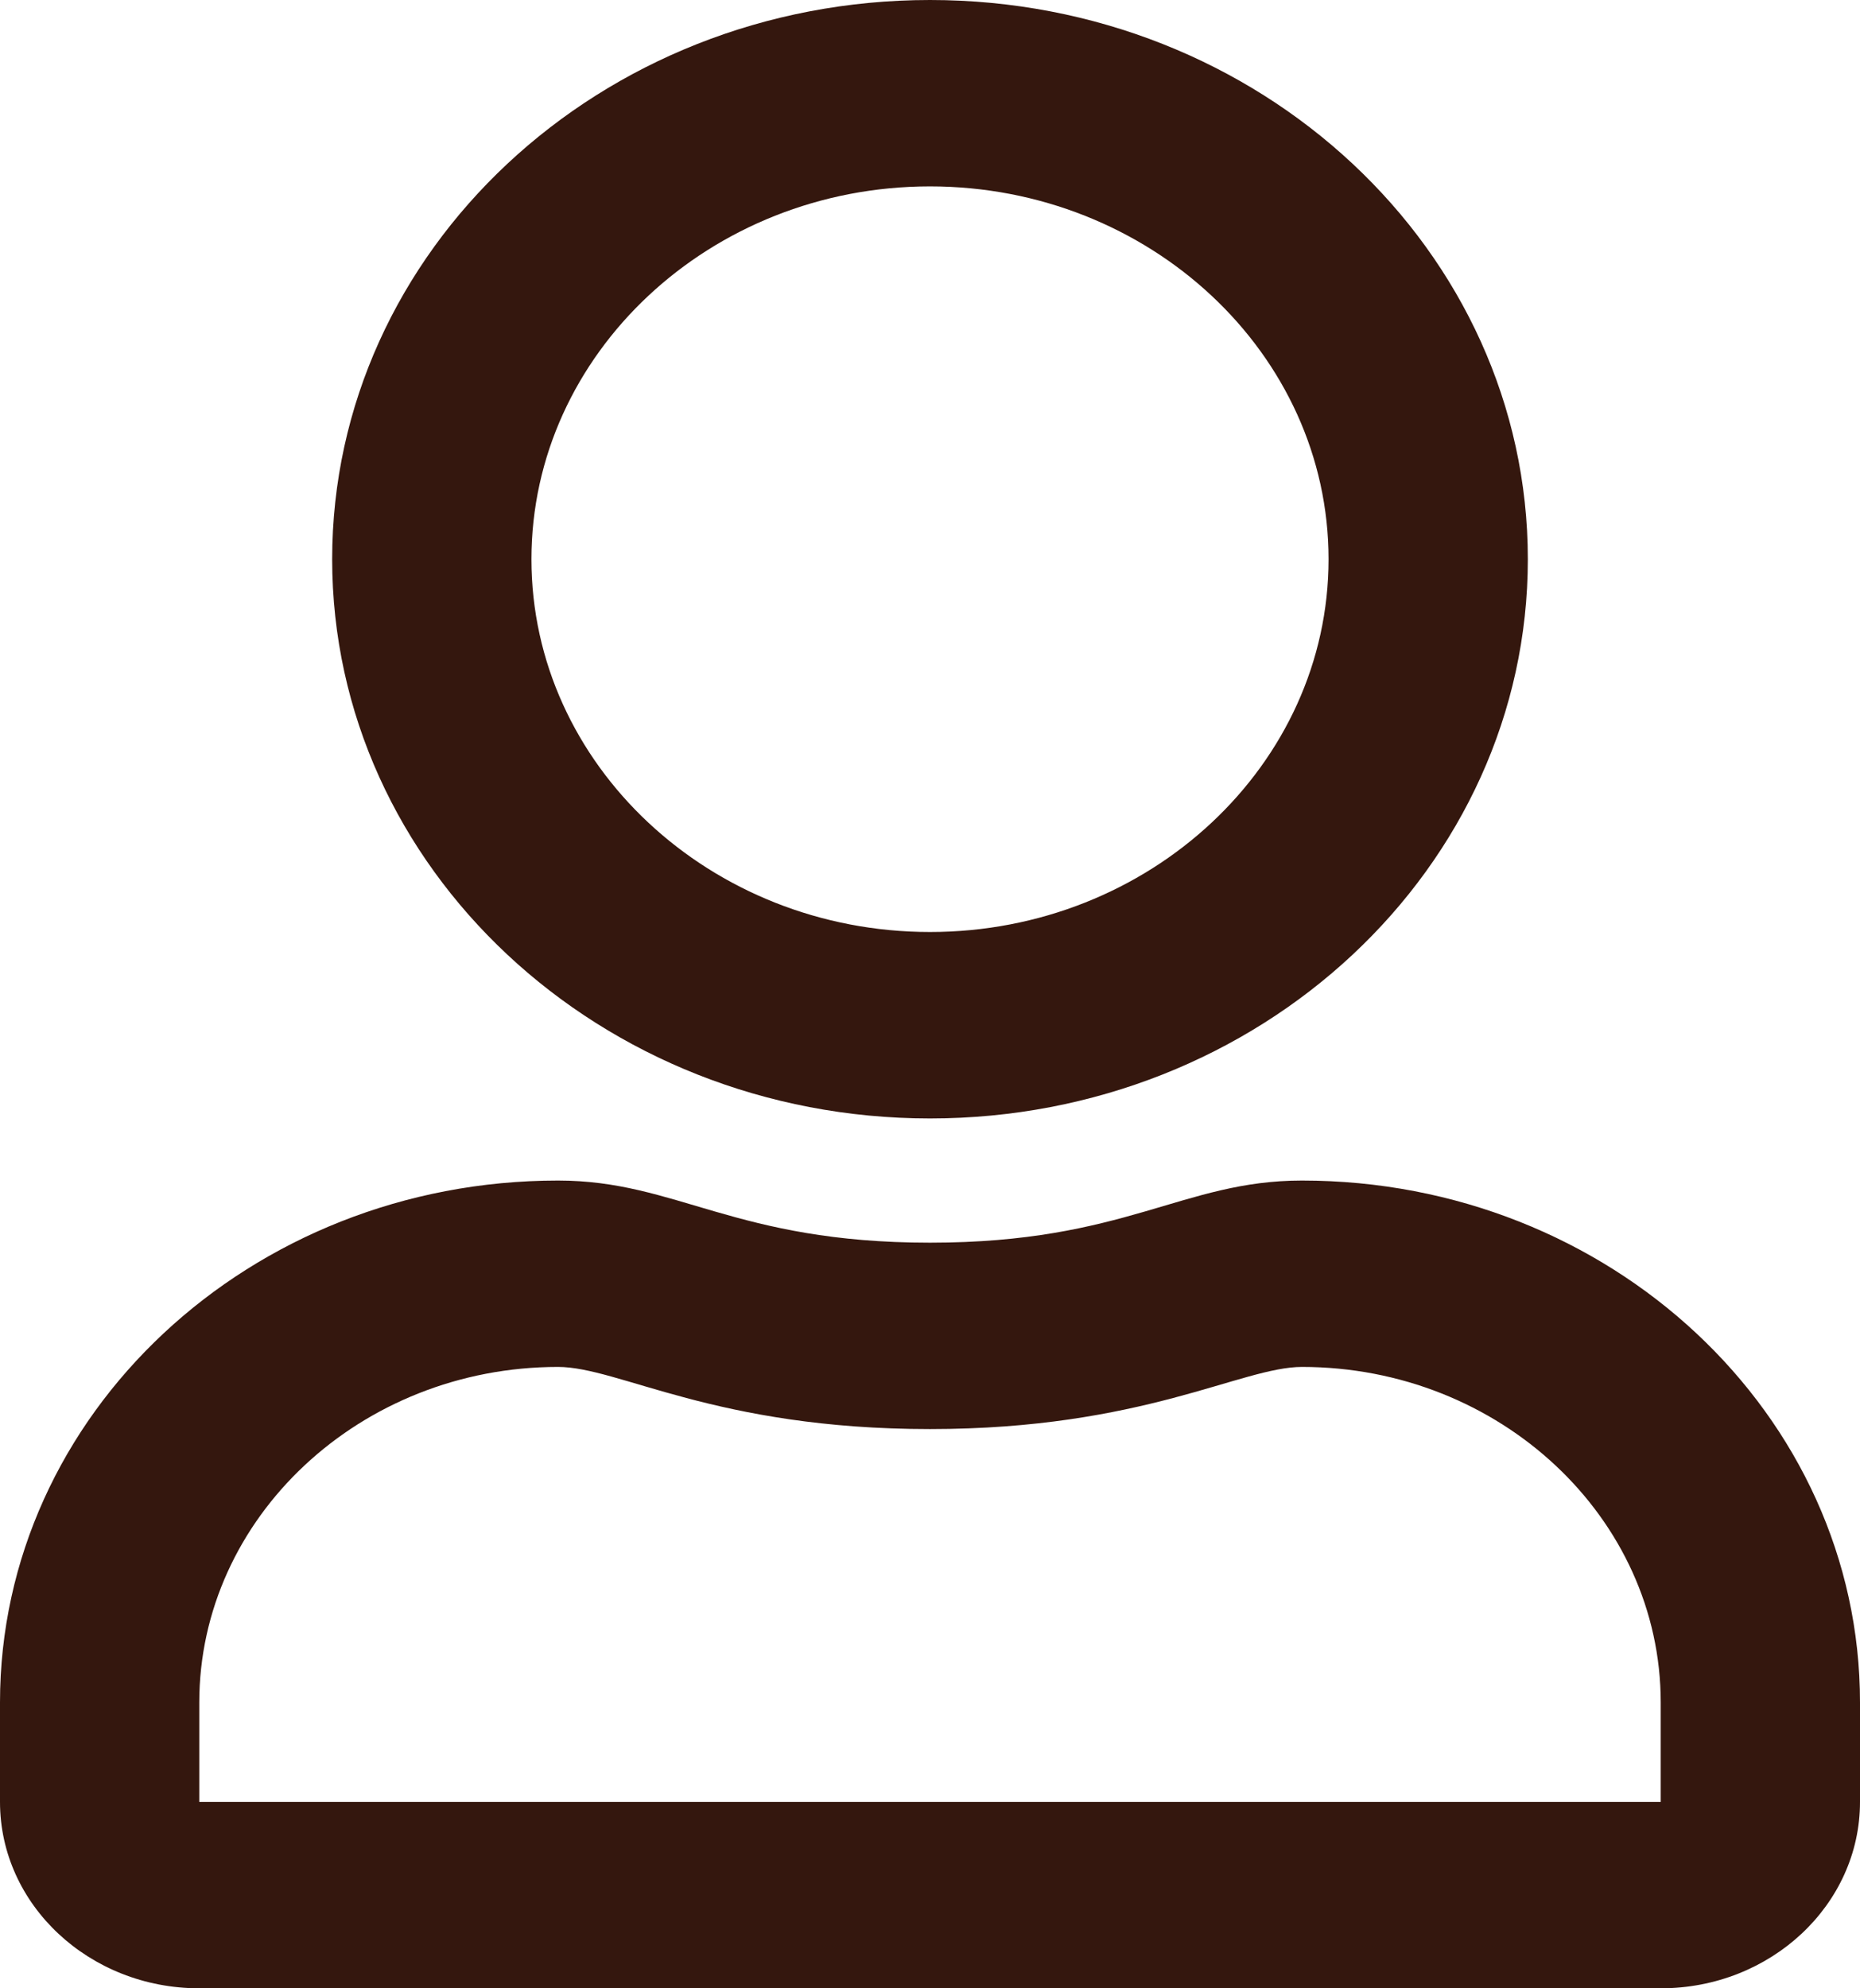 <svg width="29" height="31" viewBox="0 0 29 31" fill="none" xmlns="http://www.w3.org/2000/svg">
<path d="M8.7 18.406C10.558 18.406 11.451 19.375 14.5 19.375C17.549 19.375 18.436 18.406 20.3 18.406C25.103 18.406 29 22.051 29 26.544V28.094C29 29.698 27.608 31 25.893 31H3.107C1.392 31 0 29.698 0 28.094V26.544C0 22.051 3.897 18.406 8.7 18.406ZM3.107 28.094H25.893V26.544C25.893 23.662 23.381 21.312 20.3 21.312C19.355 21.312 17.821 22.281 14.5 22.281C11.153 22.281 9.652 21.312 8.7 21.312C5.619 21.312 3.107 23.662 3.107 26.544V28.094ZM14.5 17.438C9.354 17.438 5.179 13.532 5.179 8.719C5.179 3.905 9.354 0 14.5 0C19.646 0 23.821 3.905 23.821 8.719C23.821 13.532 19.646 17.438 14.5 17.438ZM14.5 2.906C11.076 2.906 8.286 5.516 8.286 8.719C8.286 11.922 11.076 14.531 14.5 14.531C17.924 14.531 20.714 11.922 20.714 8.719C20.714 5.516 17.924 2.906 14.5 2.906Z" fill="#34170E"/>
</svg>
